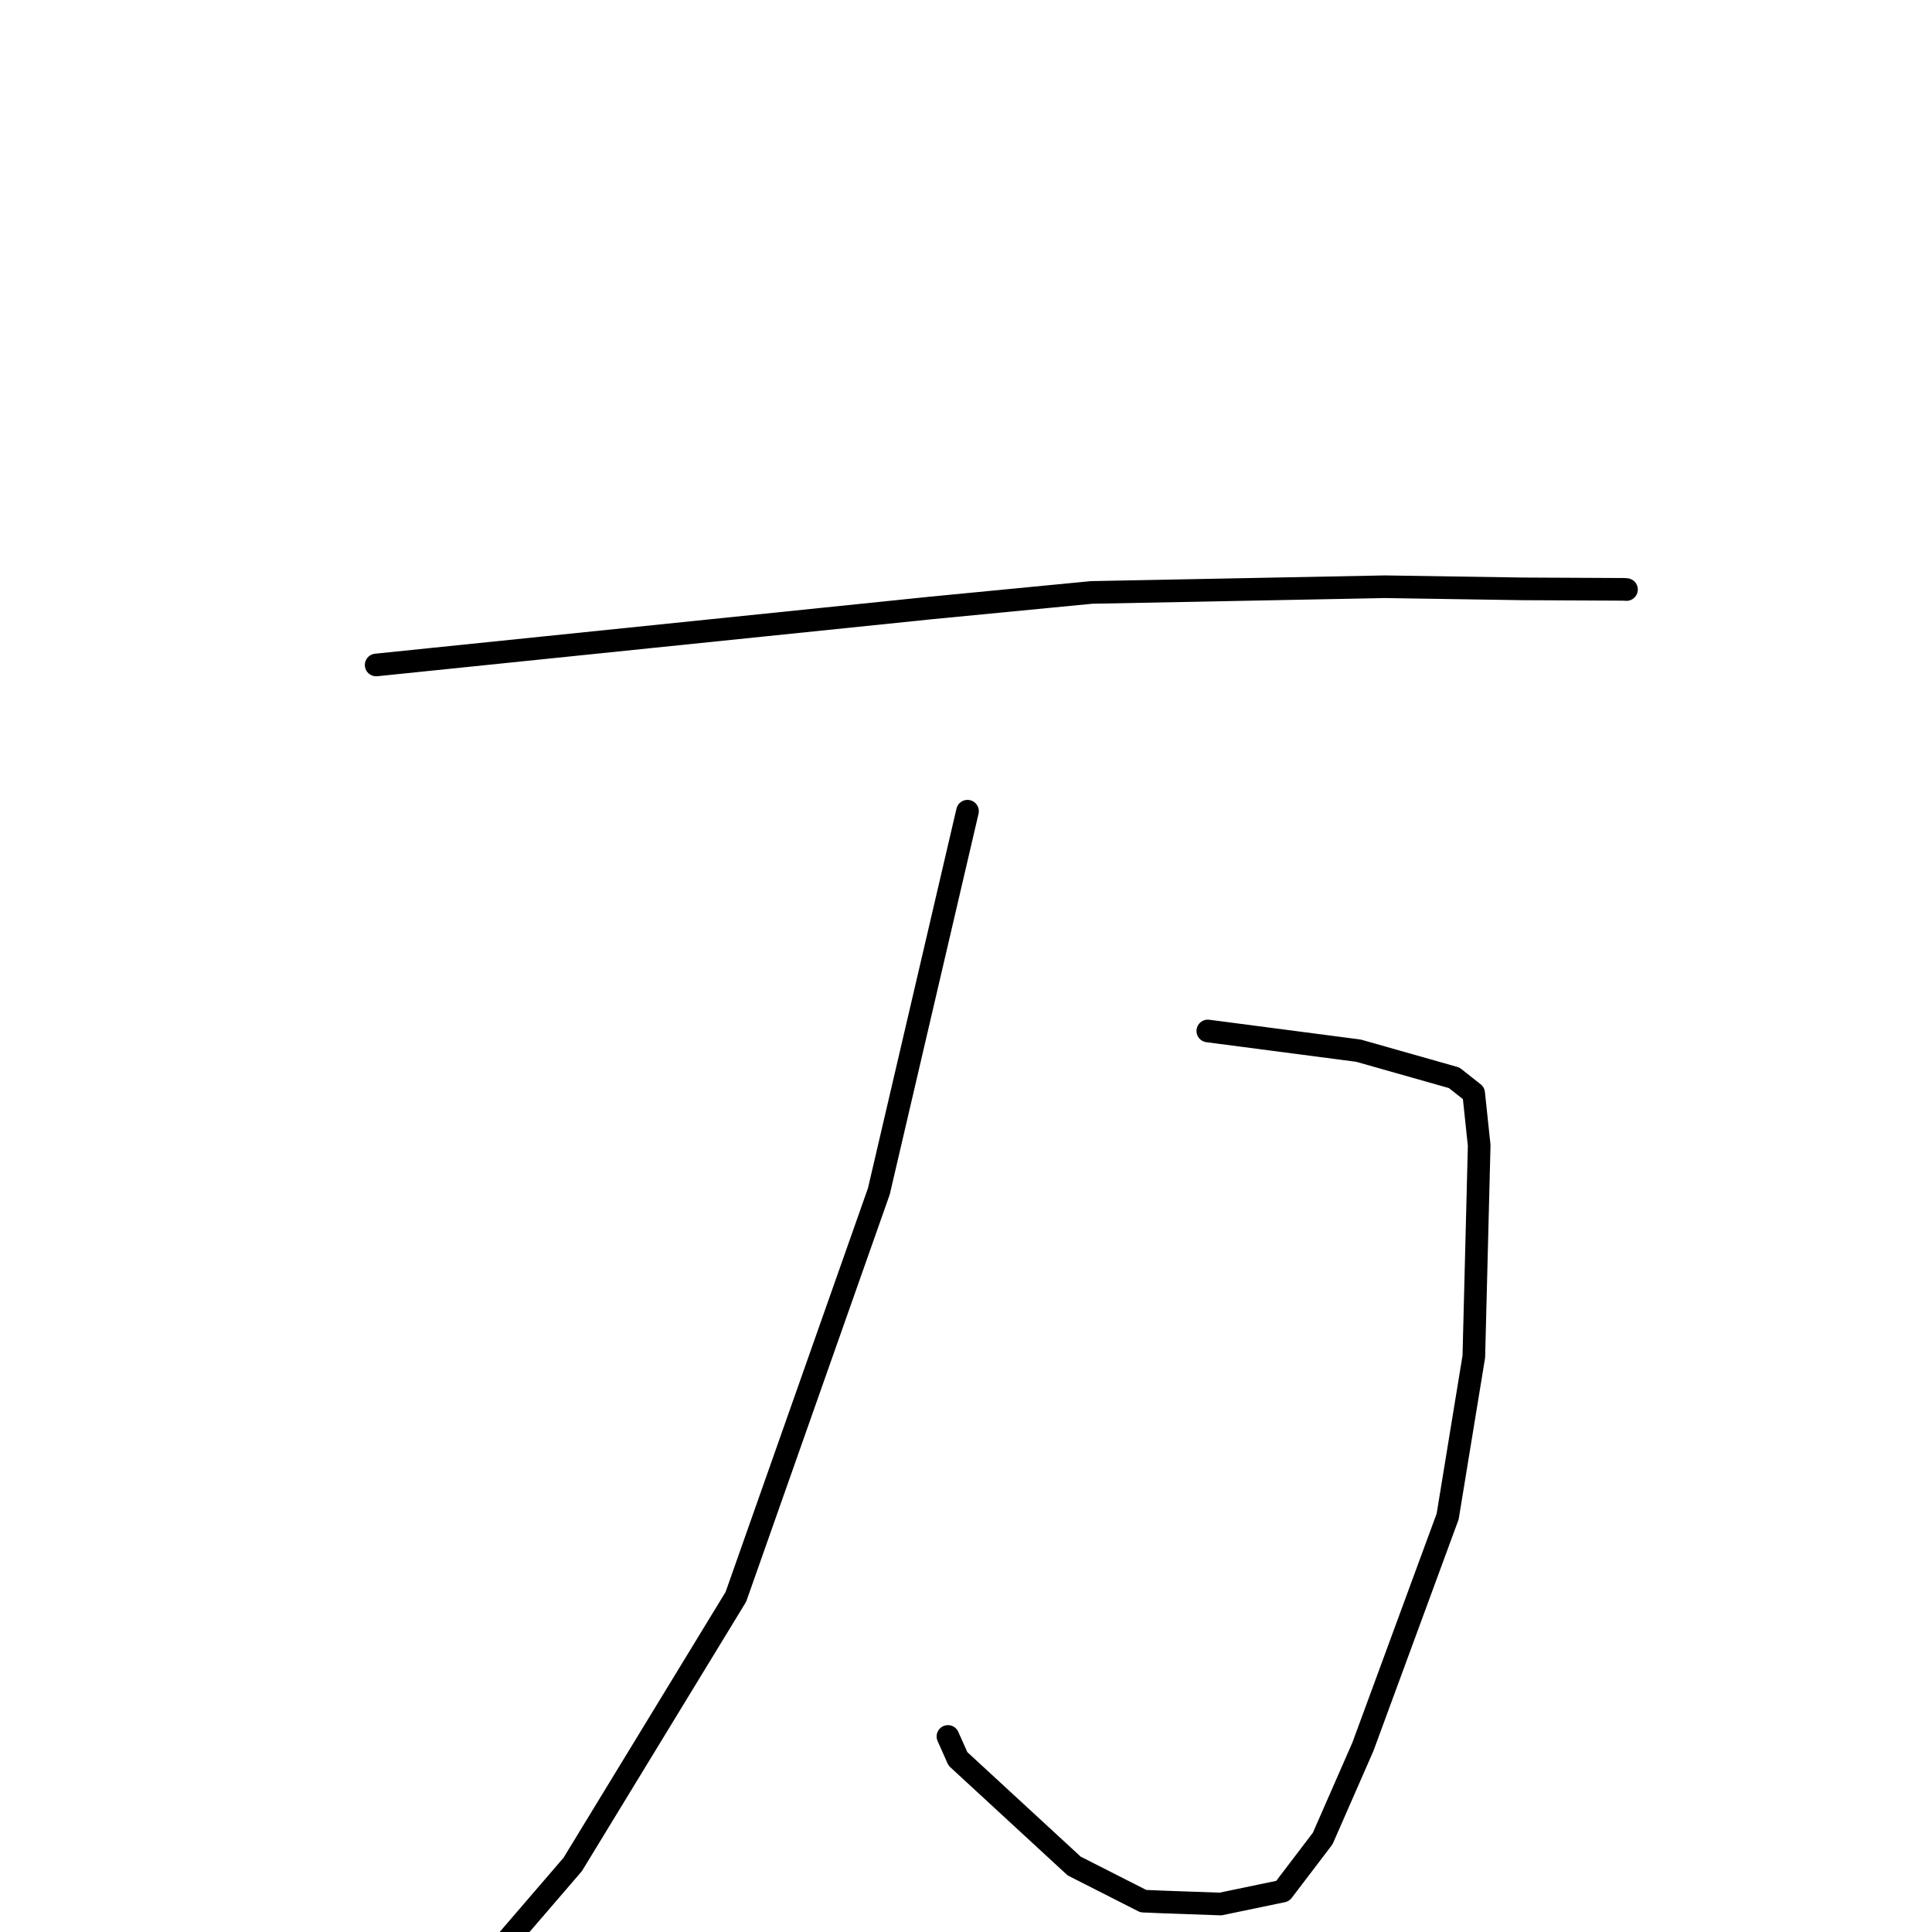 <?xml version="1.0" standalone="no"?>
    <svg width="256" height="256" xmlns="http://www.w3.org/2000/svg" version="1.1">
    <polyline stroke="black" stroke-width="3" stroke-linecap="round" fill="transparent" stroke-linejoin="round" points="49.843 88.113 86.646 84.331 123.45 80.549 144.642 78.501 183.511 77.746 201.714 78.027 215.209 78.092 215.487 78.114 215.517 78.116 215.517 78.116 215.517 78.116 " />
        <polyline stroke="black" stroke-width="3" stroke-linecap="round" fill="transparent" stroke-linejoin="round" points="160.041 136.608 170.025 137.914 180.009 139.22 192.687 142.815 195.267 144.852 196 151.774 195.29 179.751 191.822 200.941 180.596 231.446 175.269 243.605 169.961 250.579 161.722 252.291 154.31 252.028 151.495 251.911 142.331 247.257 126.93 233.057 125.608 230.089 " />
        <polyline stroke="black" stroke-width="3" stroke-linecap="round" fill="transparent" stroke-linejoin="round" points="128.199 107.49 122.327 132.671 116.454 157.851 97.508 211.588 75.887 247.049 65.049 259.643 58.353 267.269 60.338 262.261 " />
        </svg>